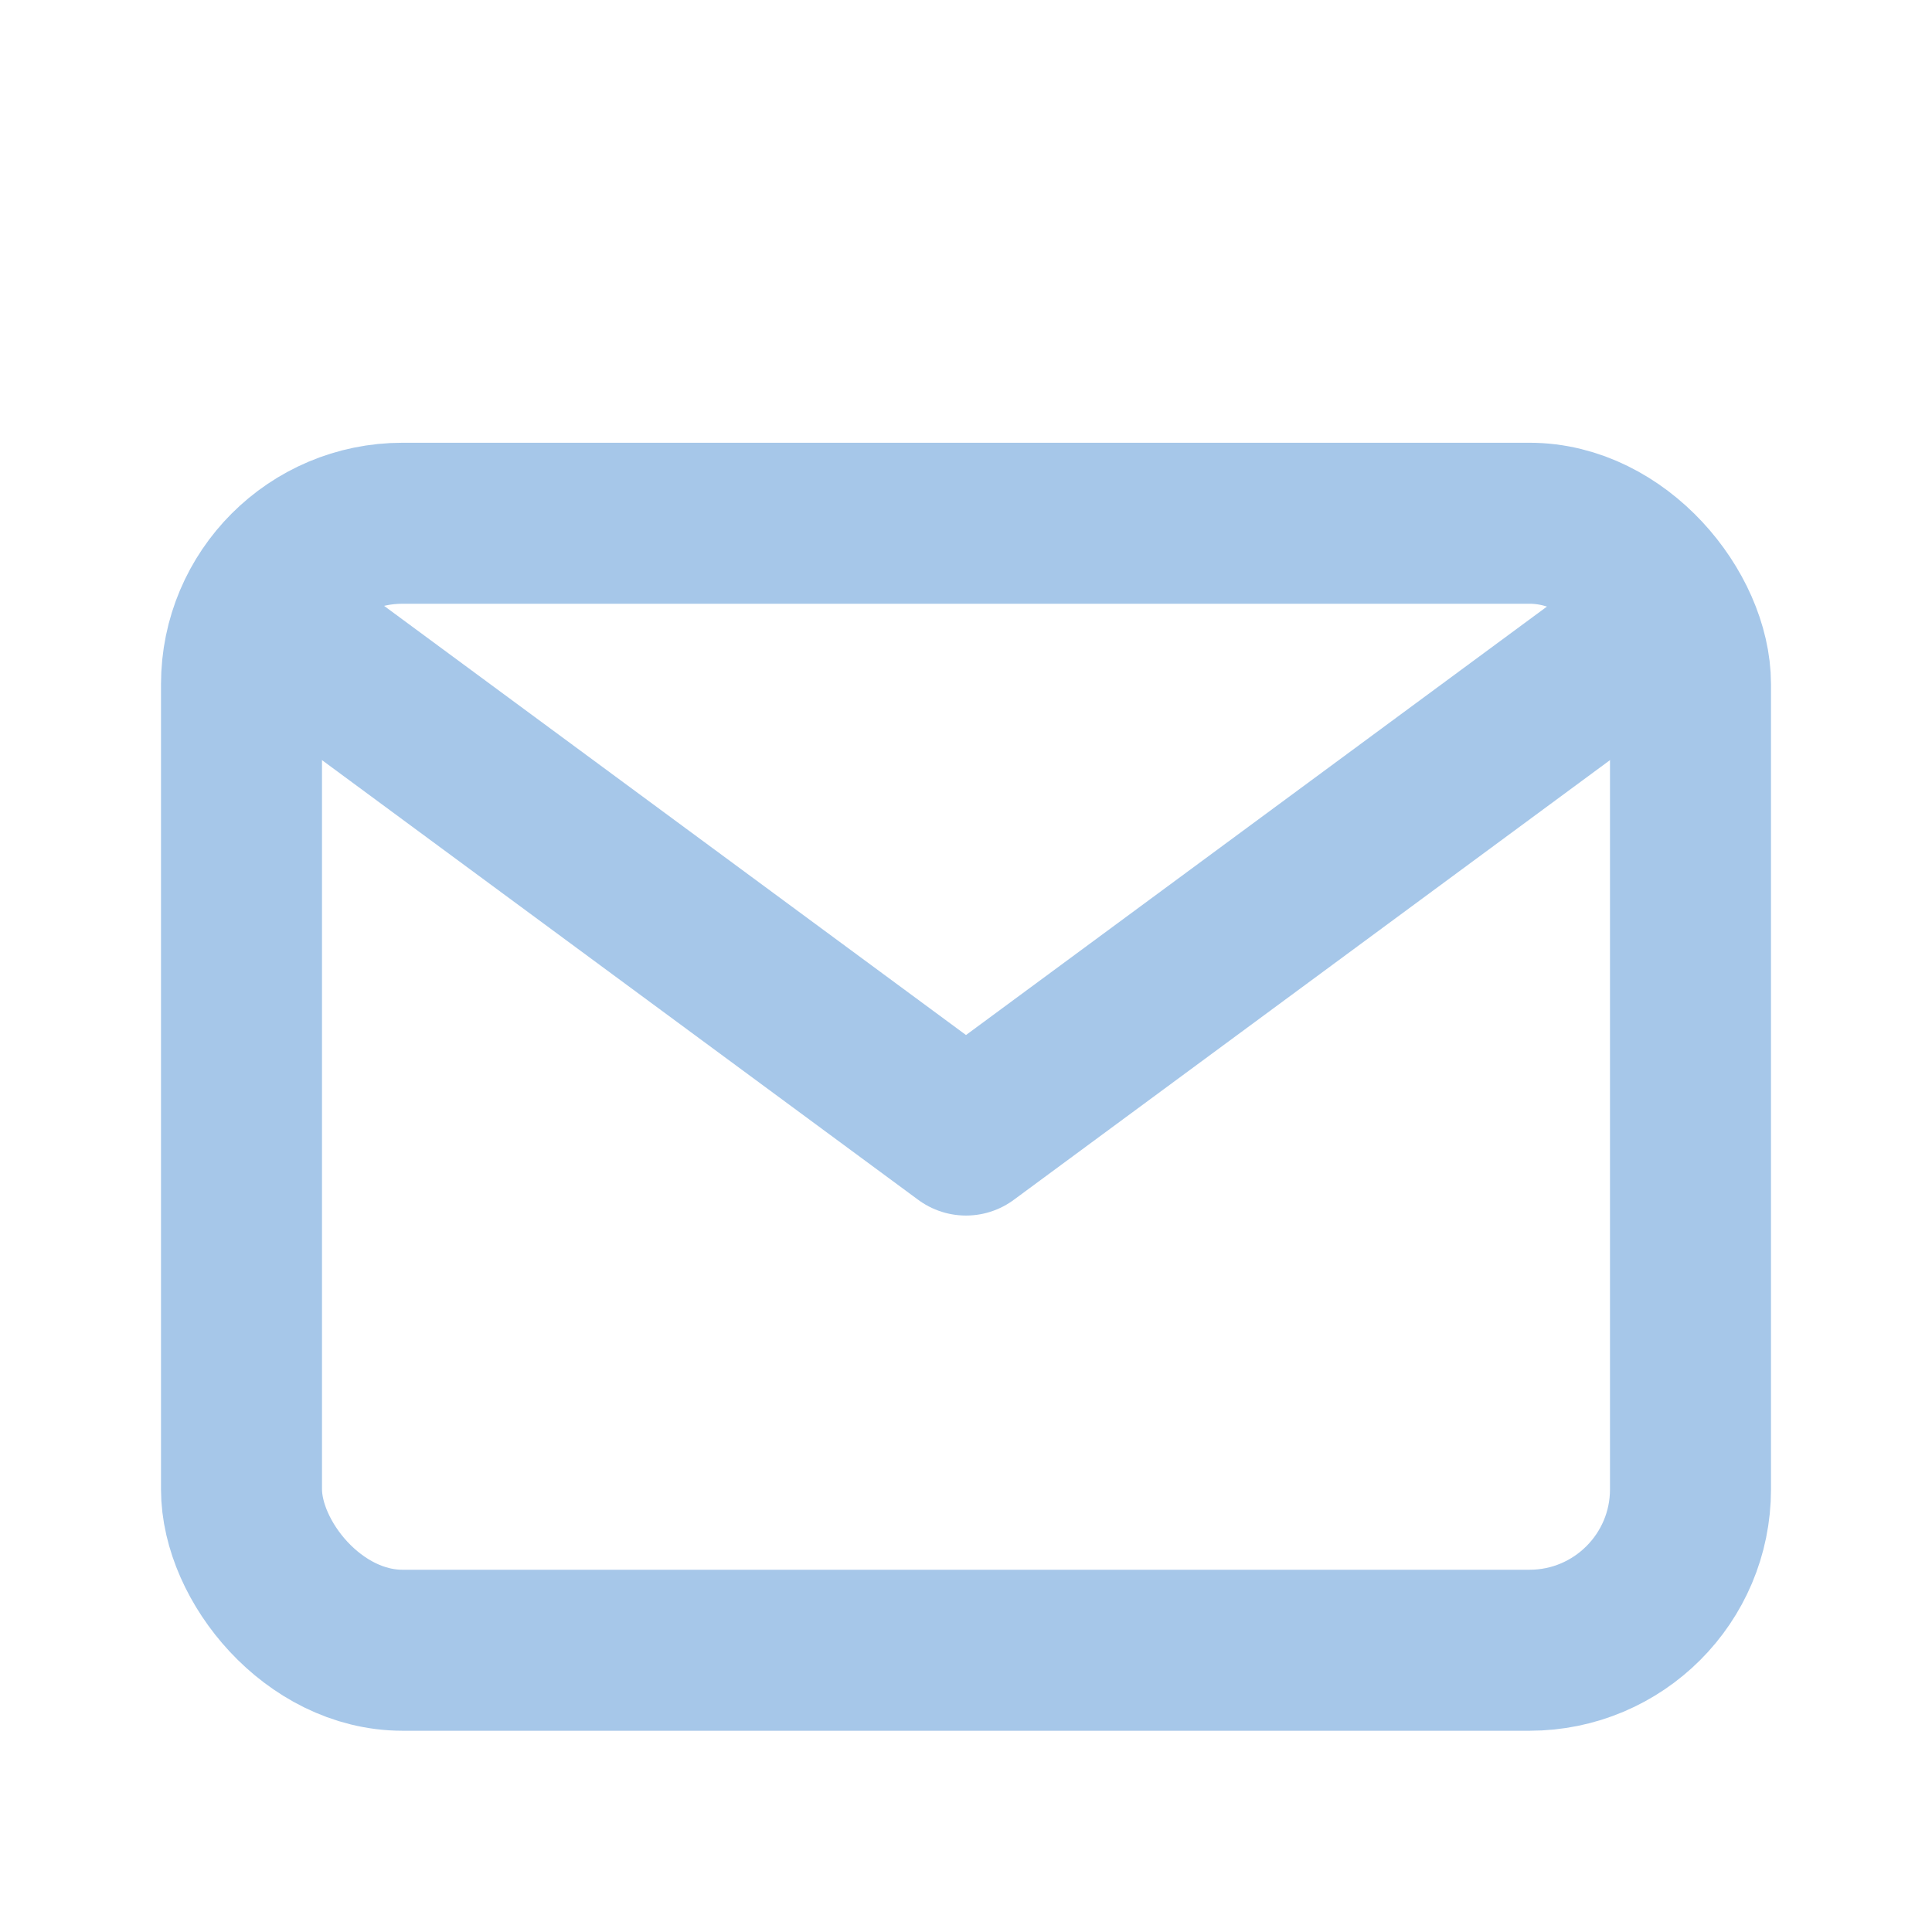 <svg xmlns="http://www.w3.org/2000/svg" width="800" height="800" viewBox="0 0 24 24"><g fill="none" stroke="#A6C7E9" stroke-linecap="round" stroke-linejoin="round" stroke-width="2"><path d="m4 8.2 8 5.9 8-5.9"/><rect width="18" height="14" x="3" y="6.5" rx="2" ry="2"/></g></svg>